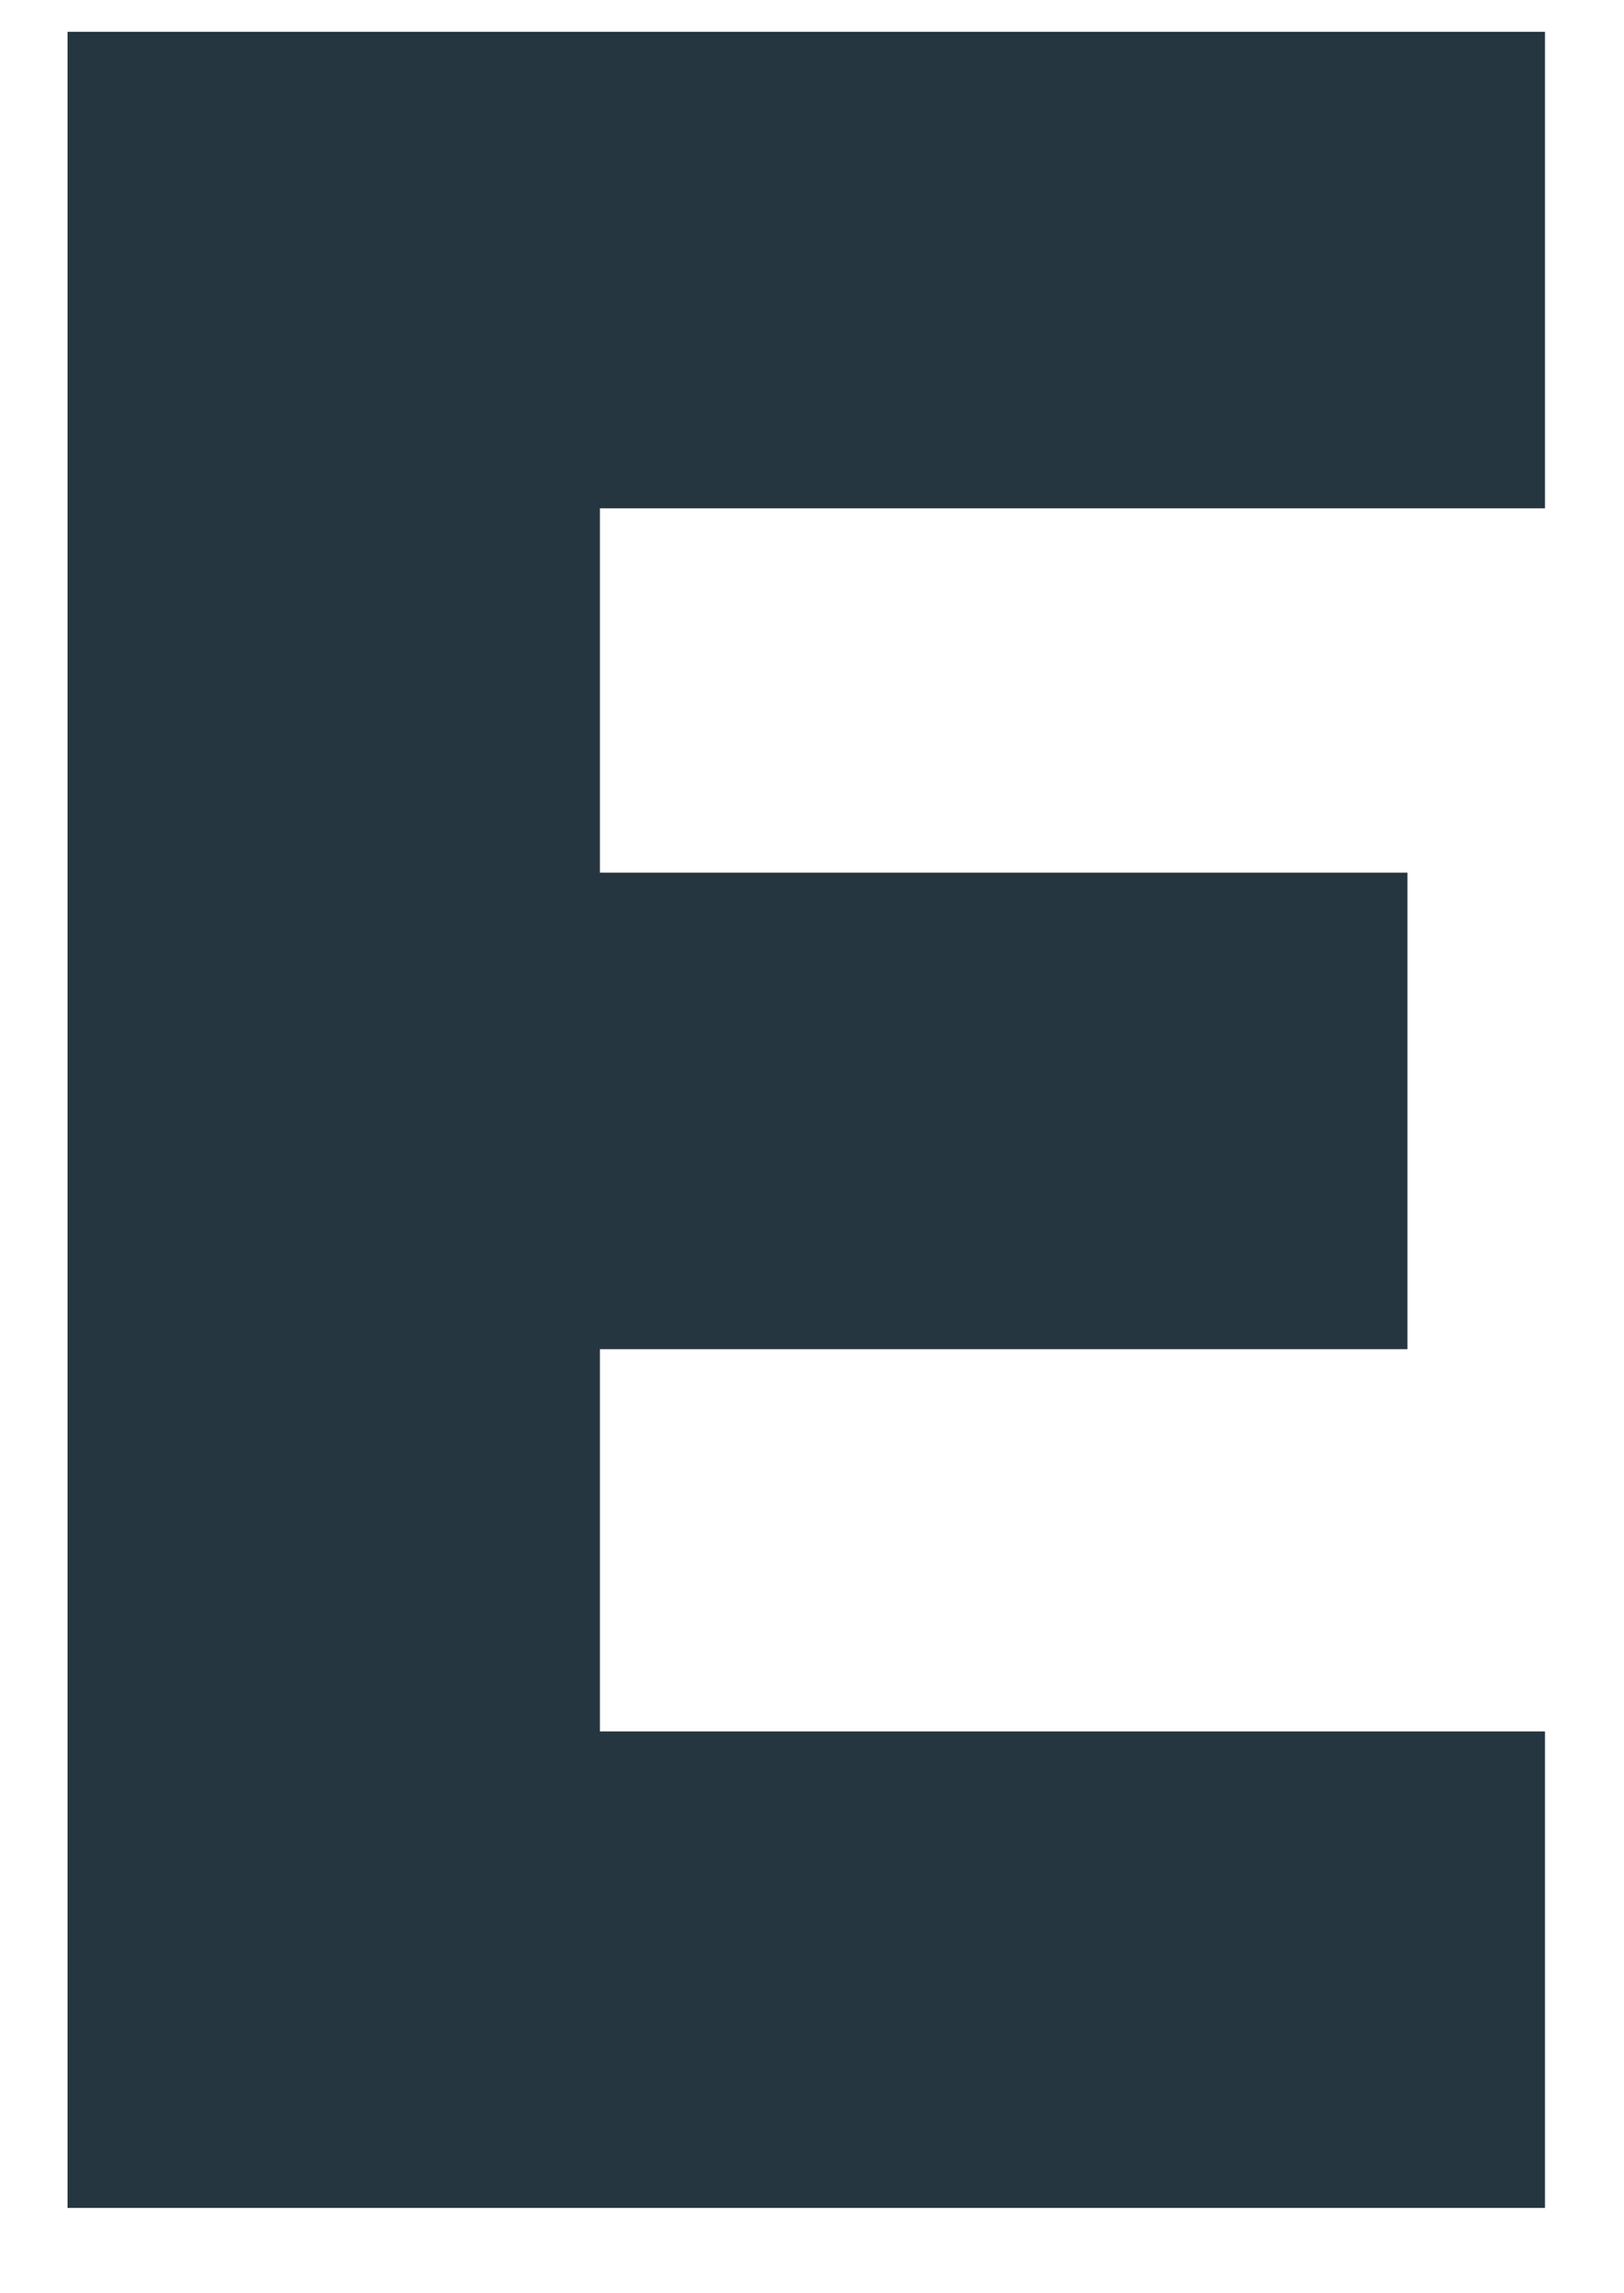 <svg width="17" height="24" viewBox="0 0 17 24" fill="none" xmlns="http://www.w3.org/2000/svg">
<path fill-rule="evenodd" clip-rule="evenodd" d="M0.707 23.107V0.333H16.173V5.32H6.28V9.133H14.733V14.12H6.28V18.12H16.173V23.107H0.707Z" fill="#263640"/>
</svg>
